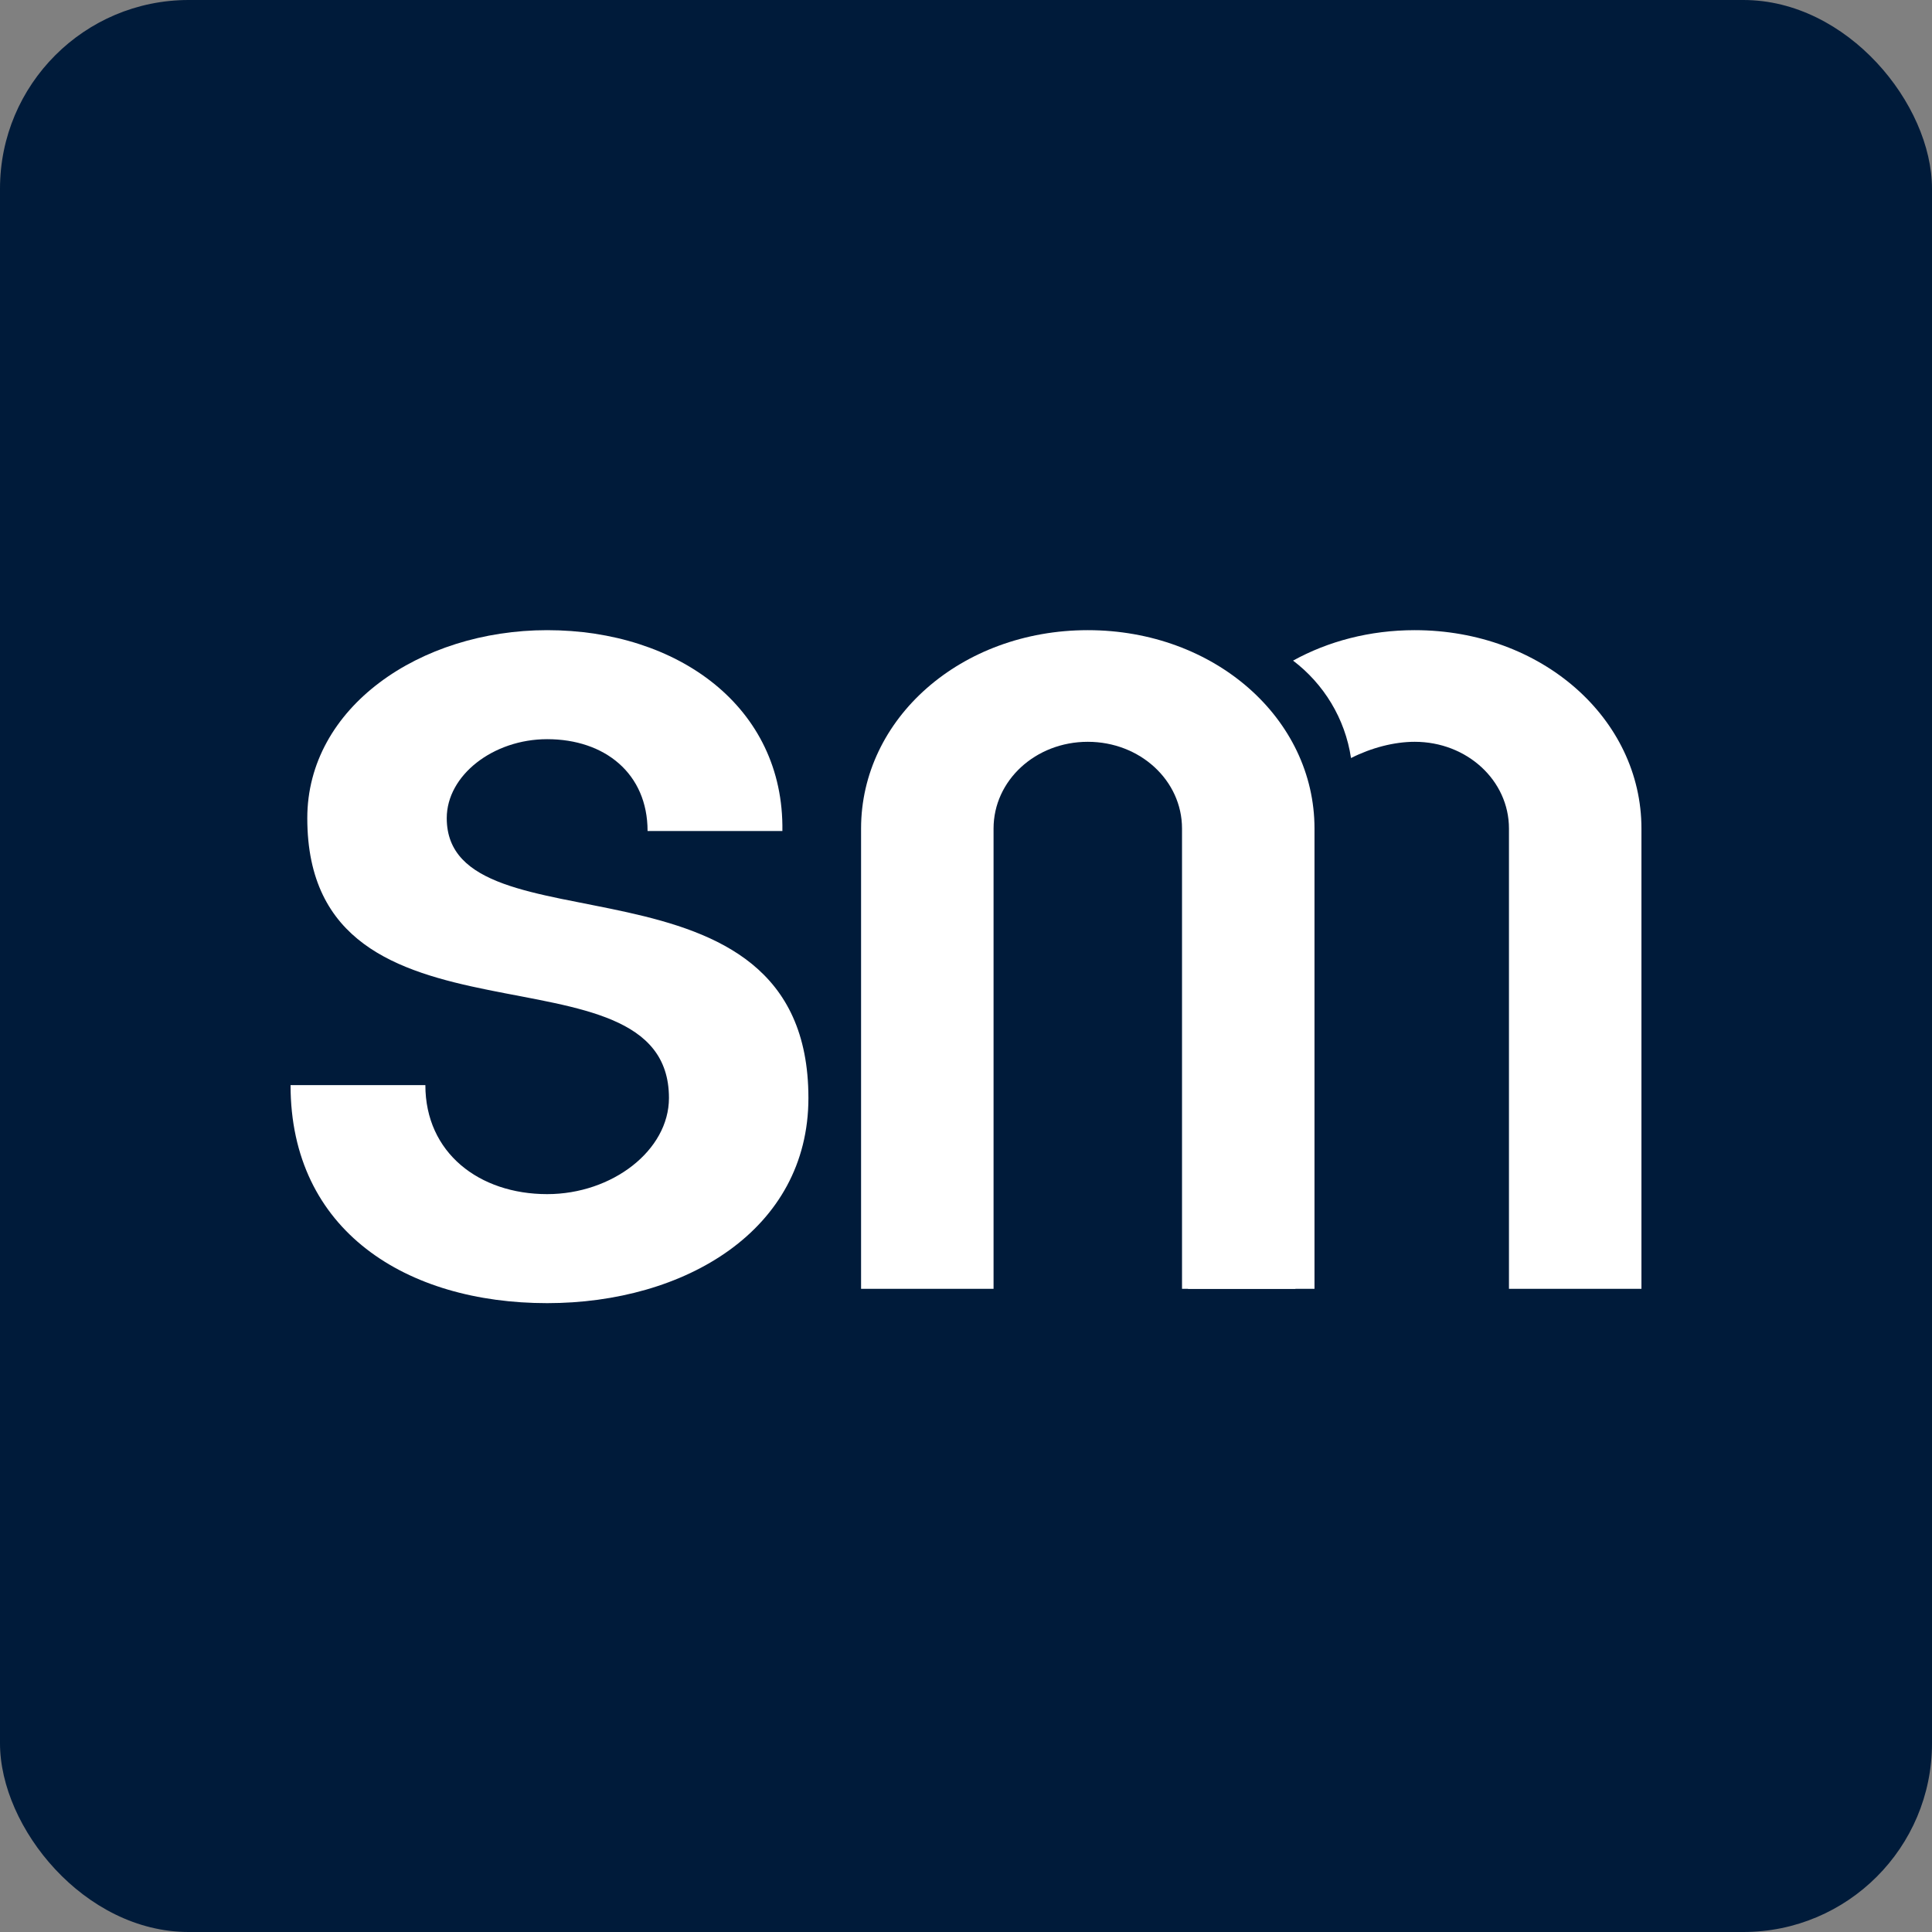 <svg width="512" height="512" viewBox="0 0 512 512" fill="none" xmlns="http://www.w3.org/2000/svg">
<rect x="0" y="0" width="512" height="512" fill="#808080" stroke="none"/>
<rect width="512" height="512" rx="50" fill="#001B3A"/>
<path d="M145.003 345.347C181.469 345.347 214.239 326.011 214.239 290.979C214.239 222.051 118.393 253.444 118.393 216.819C118.393 205.445 130.713 195.89 145.003 195.89C160.28 195.89 171.613 204.99 171.613 220.231H207.34C207.833 187.246 179.498 167 145.003 167C111.248 167 81.435 187.474 81.435 216.819C81.435 282.789 177.28 247.529 177.28 290.979C177.28 304.855 162.251 316.457 145.003 316.457C127.017 316.457 112.726 305.538 112.726 287.566H77C77 326.239 107.799 345.347 145.003 345.347Z" fill="white"/>
<path d="M263.302 341.553V219.571C263.302 206.826 274.429 196.585 288.275 196.585C302.121 196.585 313.247 206.826 313.247 219.571V341.553H348.356V219.571C348.356 190.441 321.9 167 288.275 167C254.649 167 228.193 190.441 228.193 219.571V341.553H263.302Z" fill="white"/>
<path fill-rule="evenodd" clip-rule="evenodd" d="M343.297 238.137C336.512 243.491 327.945 246.687 318.632 246.687C317.352 246.687 316.086 246.627 314.837 246.509V341.553H343.297V238.137ZM358.033 200.89C363.385 198.178 369.458 196.585 374.918 196.585C388.764 196.585 399.891 206.826 399.891 219.571V341.553H435V219.571C435 190.441 408.544 167 374.918 167C362.979 167 351.944 169.955 342.676 175.07C350.778 181.211 356.458 190.379 358.033 200.89Z" fill="white"/>
</svg>
